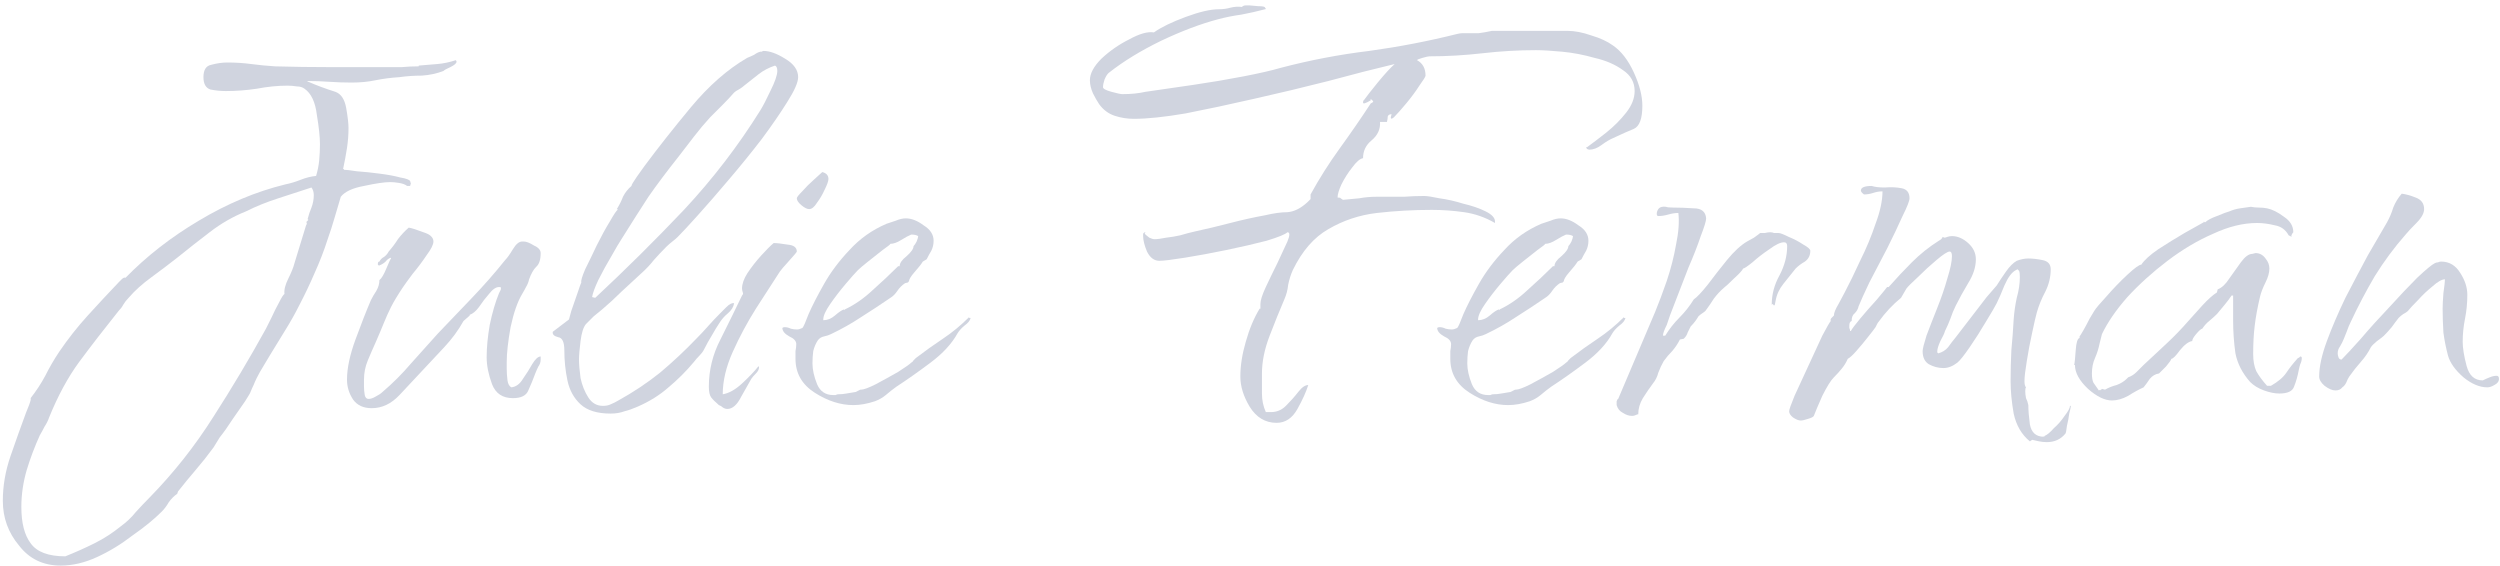 <svg width="243" height="55" viewBox="0 0 243 55" fill="none" xmlns="http://www.w3.org/2000/svg">
<path d="M226.999 37.95C226.699 37.95 226.349 37.8 225.949 37.5C225.599 37.2 225.424 36.9 225.424 36.6C225.424 35.65 225.674 34.5 226.174 33.15C226.674 31.8 227.274 30.4 227.974 28.95C228.724 27.5 229.449 26.125 230.149 24.825C230.899 23.525 231.524 22.45 232.024 21.6C232.274 21.15 232.474 20.675 232.624 20.175C232.824 19.675 233.099 19.225 233.449 18.825C233.849 18.875 234.299 19 234.799 19.2C235.349 19.4 235.624 19.775 235.624 20.325C235.624 20.725 235.374 21.175 234.874 21.675C234.424 22.125 234.074 22.5 233.824 22.8C232.724 24.05 231.724 25.4 230.824 26.85C229.974 28.3 229.199 29.775 228.499 31.275C228.349 31.575 228.224 31.875 228.124 32.175C228.024 32.425 227.924 32.675 227.824 32.925C227.724 33.175 227.599 33.425 227.449 33.675C227.299 33.875 227.224 34.1 227.224 34.35C227.224 34.45 227.249 34.575 227.299 34.725C227.349 34.875 227.449 34.95 227.599 34.95C227.999 34.55 228.624 33.875 229.474 32.925C230.324 31.925 231.249 30.9 232.249 29.85C233.249 28.75 234.149 27.8 234.949 27C235.799 26.2 236.374 25.725 236.674 25.575C236.774 25.525 236.874 25.5 236.974 25.5C237.074 25.45 237.174 25.425 237.274 25.425C238.074 25.425 238.699 25.8 239.149 26.55C239.599 27.25 239.824 27.95 239.824 28.65C239.824 29.45 239.749 30.225 239.599 30.975C239.449 31.725 239.374 32.475 239.374 33.225C239.374 33.825 239.499 34.6 239.749 35.55C239.999 36.5 240.524 36.975 241.324 36.975C241.524 36.875 241.749 36.775 241.999 36.675C242.249 36.575 242.474 36.525 242.674 36.525C242.824 36.525 242.899 36.625 242.899 36.825C242.899 37.075 242.749 37.275 242.449 37.425C242.199 37.575 241.974 37.65 241.774 37.65C241.024 37.65 240.249 37.325 239.449 36.675C238.649 35.975 238.149 35.275 237.949 34.575C237.749 33.825 237.599 33.075 237.499 32.325C237.449 31.525 237.424 30.75 237.424 30C237.424 29.65 237.449 29.15 237.499 28.5C237.599 27.8 237.649 27.35 237.649 27.15C237.349 27.15 236.949 27.375 236.449 27.825C235.949 28.225 235.474 28.675 235.024 29.175C234.574 29.625 234.249 29.975 234.049 30.225C233.949 30.325 233.799 30.425 233.599 30.525C233.449 30.625 233.299 30.75 233.149 30.9C232.949 31.15 232.724 31.45 232.474 31.8C232.224 32.1 231.974 32.375 231.724 32.625C231.624 32.725 231.399 32.9 231.049 33.15C230.749 33.4 230.549 33.6 230.449 33.75C230.199 34.25 229.874 34.725 229.474 35.175C229.074 35.625 228.699 36.1 228.349 36.6C228.249 36.75 228.149 36.95 228.049 37.2C227.949 37.4 227.824 37.55 227.674 37.65C227.524 37.85 227.299 37.95 226.999 37.95Z" fill="#D0D4DF"/>
<path d="M205.284 38.925C204.584 38.925 203.809 38.55 202.959 37.8C202.109 37 201.684 36.225 201.684 35.475H201.609C201.659 35.275 201.709 34.8 201.759 34.05C201.809 33.3 201.934 32.9 202.134 32.85V32.7C202.184 32.65 202.309 32.45 202.509 32.1C202.709 31.75 202.909 31.375 203.109 30.975C203.359 30.575 203.509 30.325 203.559 30.225C203.709 29.975 204.109 29.5 204.759 28.8C205.409 28.05 206.084 27.35 206.784 26.7C207.484 26.05 207.934 25.725 208.134 25.725C208.434 25.275 208.984 24.775 209.784 24.225C210.634 23.675 211.484 23.15 212.334 22.65C213.234 22.15 213.859 21.8 214.209 21.6V21.525L214.284 21.6H214.359C214.559 21.4 214.934 21.2 215.484 21C216.084 20.75 216.484 20.6 216.684 20.55C217.034 20.4 217.384 20.3 217.734 20.25C218.084 20.2 218.434 20.15 218.784 20.1C219.034 20.15 219.284 20.175 219.534 20.175C219.834 20.175 220.109 20.2 220.359 20.25C220.859 20.35 221.409 20.625 222.009 21.075C222.609 21.475 222.909 21.975 222.909 22.575C222.859 22.625 222.809 22.7 222.759 22.8C222.709 22.9 222.709 22.975 222.759 23.025L222.459 22.875C222.159 22.325 221.709 22 221.109 21.9C220.509 21.75 219.934 21.675 219.384 21.675C218.034 21.675 216.609 22.025 215.109 22.725C213.609 23.375 212.134 24.25 210.684 25.35C209.234 26.45 207.934 27.625 206.784 28.875C205.684 30.125 204.859 31.325 204.309 32.475L204.084 33.375C203.984 33.875 203.834 34.35 203.634 34.8C203.434 35.25 203.334 35.75 203.334 36.3C203.334 36.7 203.384 37 203.484 37.2C203.584 37.35 203.759 37.6 204.009 37.95L204.159 37.875V37.95L204.309 37.8L204.609 37.875C204.959 37.675 205.334 37.525 205.734 37.425C206.134 37.275 206.459 37.075 206.709 36.825L206.859 36.675C207.159 36.575 207.434 36.4 207.684 36.15C207.934 35.9 208.159 35.675 208.359 35.475C209.109 34.775 209.859 34.075 210.609 33.375C211.359 32.675 212.059 31.95 212.709 31.2C213.059 30.8 213.509 30.3 214.059 29.7C214.609 29.1 215.084 28.675 215.484 28.425L215.559 28.125C215.959 27.975 216.334 27.625 216.684 27.075C217.084 26.525 217.459 26 217.809 25.5C218.209 24.95 218.584 24.675 218.934 24.675L219.234 24.6C219.634 24.6 219.959 24.775 220.209 25.125C220.459 25.425 220.584 25.75 220.584 26.1C220.584 26.5 220.459 26.95 220.209 27.45C219.959 27.95 219.784 28.4 219.684 28.8C219.434 29.85 219.259 30.8 219.159 31.65C219.059 32.45 219.009 33.375 219.009 34.425C219.009 35.075 219.109 35.625 219.309 36.075C219.559 36.525 219.909 37 220.359 37.5H220.734C221.434 37.1 221.934 36.675 222.234 36.225C222.534 35.775 222.909 35.3 223.359 34.8C223.409 34.8 223.459 34.775 223.509 34.725C223.559 34.675 223.584 34.65 223.584 34.65C223.684 34.65 223.734 34.7 223.734 34.8C223.734 35 223.684 35.2 223.584 35.4C223.534 35.55 223.484 35.75 223.434 36C223.334 36.55 223.184 37.075 222.984 37.575C222.834 38.025 222.359 38.25 221.559 38.25C221.109 38.25 220.609 38.15 220.059 37.95C219.509 37.75 219.059 37.475 218.709 37.125C217.959 36.275 217.484 35.35 217.284 34.35C217.134 33.3 217.059 32.225 217.059 31.125V28.725H216.909C216.709 29.025 216.484 29.325 216.234 29.625C215.984 29.925 215.734 30.225 215.484 30.525C215.284 30.725 215.034 30.95 214.734 31.2C214.484 31.4 214.259 31.65 214.059 31.95C213.959 31.95 213.759 32.125 213.459 32.475C213.209 32.775 213.084 33 213.084 33.15C212.734 33.2 212.334 33.5 211.884 34.05C211.484 34.6 211.209 34.875 211.059 34.875C211.009 35.025 210.834 35.275 210.534 35.625C210.234 35.925 210.009 36.15 209.859 36.3C209.509 36.35 209.209 36.525 208.959 36.825C208.759 37.125 208.559 37.4 208.359 37.65C207.909 37.85 207.409 38.125 206.859 38.475C206.309 38.775 205.784 38.925 205.284 38.925Z" fill="#D0D4DF"/>
<path d="M198.954 42.975C198.704 42.975 198.454 42.95 198.204 42.9C198.004 42.85 197.779 42.8 197.529 42.75L197.304 42.9C196.504 42.25 195.979 41.35 195.729 40.2C195.529 39.05 195.429 38 195.429 37.05C195.429 36.05 195.454 35.05 195.504 34.05C195.604 33 195.679 32 195.729 31.05C195.779 30.35 195.879 29.65 196.029 28.95C196.229 28.25 196.329 27.575 196.329 26.925C196.329 26.625 196.304 26.425 196.254 26.325L196.104 26.175L195.954 26.25C195.554 26.45 195.179 26.95 194.829 27.75C194.529 28.5 194.279 29.075 194.079 29.475C193.929 29.775 193.579 30.375 193.029 31.275C192.529 32.125 192.004 32.95 191.454 33.75C190.904 34.55 190.504 35.05 190.254 35.25C189.804 35.6 189.354 35.775 188.904 35.775C188.404 35.775 187.929 35.65 187.479 35.4C187.079 35.15 186.879 34.725 186.879 34.125C186.879 33.925 187.004 33.425 187.254 32.625C187.554 31.825 187.904 30.925 188.304 29.925C188.704 28.925 189.029 27.975 189.279 27.075C189.579 26.125 189.729 25.4 189.729 24.9C189.729 24.6 189.654 24.45 189.504 24.45C189.304 24.45 188.879 24.725 188.229 25.275C187.629 25.775 187.029 26.325 186.429 26.925C185.829 27.475 185.454 27.85 185.304 28.05L184.779 28.95C183.979 29.6 183.254 30.375 182.604 31.275C182.554 31.325 182.504 31.4 182.454 31.5C182.404 31.6 182.354 31.7 182.304 31.8C182.204 31.95 181.954 32.275 181.554 32.775C181.204 33.225 180.829 33.675 180.429 34.125C180.079 34.525 179.804 34.775 179.604 34.875C179.454 35.225 179.254 35.55 179.004 35.85C178.804 36.1 178.554 36.375 178.254 36.675C177.954 36.975 177.579 37.575 177.129 38.475C176.729 39.375 176.454 40.025 176.304 40.425C176.254 40.525 176.054 40.625 175.704 40.725C175.404 40.825 175.179 40.875 175.029 40.875C174.829 40.875 174.579 40.775 174.279 40.575C174.029 40.375 173.904 40.175 173.904 39.975C173.904 39.825 174.079 39.325 174.429 38.475C174.829 37.625 175.279 36.65 175.779 35.55C176.279 34.45 176.729 33.475 177.129 32.625C177.579 31.775 177.854 31.3 177.954 31.2C177.904 31.1 177.929 31 178.029 30.9C178.129 30.8 178.204 30.725 178.254 30.675C178.254 30.425 178.404 30.05 178.704 29.55C179.004 29 179.204 28.625 179.304 28.425C179.754 27.575 180.254 26.55 180.804 25.35C181.404 24.15 181.904 22.95 182.304 21.75C182.754 20.55 182.979 19.5 182.979 18.6C182.679 18.6 182.379 18.65 182.079 18.75C181.779 18.85 181.479 18.9 181.179 18.9C180.979 18.75 180.879 18.625 180.879 18.525C180.879 18.225 181.229 18.075 181.929 18.075C182.229 18.175 182.654 18.225 183.204 18.225C183.804 18.175 184.354 18.2 184.854 18.3C185.354 18.4 185.604 18.725 185.604 19.275C185.604 19.525 185.379 20.1 184.929 21C184.529 21.9 184.029 22.95 183.429 24.15C182.829 25.3 182.254 26.4 181.704 27.45C181.204 28.5 180.854 29.275 180.654 29.775C180.604 30.025 180.479 30.25 180.279 30.45C180.079 30.6 179.979 30.85 179.979 31.2C179.829 31.25 179.754 31.4 179.754 31.65C179.754 31.7 179.754 31.775 179.754 31.875C179.804 31.975 179.829 32.075 179.829 32.175H179.904C180.004 31.975 180.304 31.575 180.804 30.975C181.304 30.375 181.829 29.775 182.379 29.175C182.929 28.525 183.279 28.1 183.429 27.9H183.579C184.329 27.05 185.079 26.25 185.829 25.5C186.629 24.7 187.504 24 188.454 23.4C188.654 23.3 188.779 23.175 188.829 23.025L188.979 23.1C189.079 23.1 189.179 23.075 189.279 23.025C189.429 22.975 189.579 22.95 189.729 22.95C190.279 22.95 190.804 23.175 191.304 23.625C191.804 24.075 192.054 24.6 192.054 25.2C192.054 25.95 191.804 26.725 191.304 27.525C190.854 28.275 190.454 29 190.104 29.7C189.904 30.1 189.729 30.525 189.579 30.975C189.429 31.375 189.254 31.775 189.054 32.175C189.004 32.375 188.854 32.7 188.604 33.15C188.404 33.6 188.304 33.925 188.304 34.125C188.304 34.175 188.304 34.225 188.304 34.275C188.354 34.275 188.379 34.3 188.379 34.35C188.779 34.25 189.104 34.05 189.354 33.75C189.604 33.4 189.854 33.075 190.104 32.775C190.604 32.125 191.104 31.475 191.604 30.825C192.104 30.175 192.604 29.525 193.104 28.875L194.079 27.75C194.329 27.35 194.629 26.9 194.979 26.4C195.329 25.9 195.679 25.55 196.029 25.35C196.429 25.2 196.804 25.125 197.154 25.125C197.554 25.125 198.004 25.175 198.504 25.275C199.054 25.375 199.329 25.675 199.329 26.175C199.329 26.925 199.154 27.65 198.804 28.35C198.454 29 198.179 29.675 197.979 30.375C197.879 30.725 197.729 31.375 197.529 32.325C197.329 33.225 197.154 34.15 197.004 35.1C196.854 36 196.779 36.65 196.779 37.05C196.779 37.35 196.829 37.55 196.929 37.65C196.879 37.7 196.854 37.825 196.854 38.025C196.854 38.225 196.879 38.45 196.929 38.7C197.029 38.9 197.104 39.125 197.154 39.375C197.154 39.875 197.204 40.5 197.304 41.25C197.454 42.05 197.904 42.45 198.654 42.45V42.375L198.729 42.45V42.375C198.979 42.275 199.279 42.025 199.629 41.625C200.029 41.275 200.379 40.875 200.679 40.425C201.029 39.975 201.204 39.65 201.204 39.45H201.279V39.525C201.279 39.575 201.229 39.8 201.129 40.2C201.079 40.6 201.004 41 200.904 41.4C200.854 41.85 200.804 42.1 200.754 42.15C200.304 42.7 199.704 42.975 198.954 42.975Z" fill="#D0D4DF"/>
<path d="M158.637 40.425C158.337 40.425 158.037 40.325 157.737 40.125C157.437 39.975 157.237 39.725 157.137 39.375C157.137 39.325 157.137 39.2 157.137 39C157.187 38.85 157.237 38.775 157.287 38.775L160.887 30.3C161.237 29.45 161.612 28.45 162.012 27.3C162.412 26.1 162.712 24.925 162.912 23.775C163.162 22.575 163.237 21.55 163.137 20.7C162.837 20.7 162.512 20.75 162.162 20.85C161.812 20.95 161.487 21 161.187 21C161.087 21 161.037 20.925 161.037 20.775C161.037 20.625 161.087 20.475 161.187 20.325C161.337 20.125 161.587 20.05 161.937 20.1C162.037 20.15 162.262 20.175 162.612 20.175C163.212 20.175 163.887 20.2 164.637 20.25C165.387 20.25 165.787 20.575 165.837 21.225C165.837 21.475 165.662 22.05 165.312 22.95C165.012 23.85 164.612 24.875 164.112 26.025C163.662 27.175 163.237 28.275 162.837 29.325C162.437 30.325 162.162 31.075 162.012 31.575C161.762 32.075 161.637 32.425 161.637 32.625H161.862C162.262 31.975 162.712 31.4 163.212 30.9C163.762 30.35 164.237 29.75 164.637 29.1C164.937 28.9 165.387 28.425 165.987 27.675C166.587 26.875 167.212 26.075 167.862 25.275C168.562 24.425 169.212 23.825 169.812 23.475C169.912 23.425 170.137 23.3 170.487 23.1C170.837 22.85 171.037 22.7 171.087 22.65C171.237 22.65 171.387 22.65 171.537 22.65C171.737 22.6 171.912 22.575 172.062 22.575C172.212 22.575 172.337 22.6 172.437 22.65C172.587 22.65 172.737 22.65 172.887 22.65C173.037 22.65 173.362 22.775 173.862 23.025C174.362 23.225 174.837 23.475 175.287 23.775C175.737 24.025 175.962 24.225 175.962 24.375C175.962 24.825 175.787 25.175 175.437 25.425C175.087 25.625 174.787 25.85 174.537 26.1C174.187 26.55 173.787 27.05 173.337 27.6C172.937 28.1 172.687 28.65 172.587 29.25L172.512 29.625L172.437 29.7C172.437 29.7 172.412 29.675 172.362 29.625C172.362 29.575 172.337 29.55 172.287 29.55L172.212 29.625C172.212 28.625 172.462 27.675 172.962 26.775C173.462 25.825 173.712 24.875 173.712 23.925C173.712 23.675 173.612 23.55 173.412 23.55C173.062 23.55 172.587 23.775 171.987 24.225C171.387 24.625 170.837 25.05 170.337 25.5C169.837 25.9 169.537 26.1 169.437 26.1C169.337 26.3 169.037 26.625 168.537 27.075C168.087 27.525 167.762 27.825 167.562 27.975C167.212 28.275 166.887 28.625 166.587 29.025C166.337 29.425 166.062 29.825 165.762 30.225C165.712 30.275 165.612 30.35 165.462 30.45C165.312 30.55 165.187 30.65 165.087 30.75C164.887 31.1 164.637 31.425 164.337 31.725C164.237 31.925 164.137 32.125 164.037 32.325C163.987 32.525 163.862 32.725 163.662 32.925L163.287 33C163.087 33.4 162.837 33.775 162.537 34.125C162.237 34.425 161.962 34.75 161.712 35.1C161.512 35.45 161.337 35.825 161.187 36.225C161.087 36.625 160.912 36.975 160.662 37.275C160.362 37.675 160.037 38.15 159.687 38.7C159.387 39.2 159.237 39.725 159.237 40.275H159.162C158.962 40.375 158.787 40.425 158.637 40.425Z" fill="#D0D4DF"/>
<path d="M146.595 39.375C145.345 39.375 144.095 38.975 142.845 38.175C141.595 37.375 140.97 36.275 140.97 34.875C140.97 34.625 140.97 34.375 140.97 34.125C141.02 33.875 141.045 33.65 141.045 33.45C141.045 33.15 140.82 32.9 140.37 32.7C139.92 32.45 139.695 32.175 139.695 31.875C139.745 31.825 139.82 31.8 139.92 31.8C140.12 31.8 140.32 31.85 140.52 31.95C140.72 32 140.92 32.025 141.12 32.025C141.27 32.025 141.445 31.975 141.645 31.875C141.745 31.775 141.945 31.325 142.245 30.525C142.595 29.725 143.095 28.75 143.745 27.6C144.395 26.45 145.22 25.35 146.22 24.3C147.22 23.2 148.42 22.35 149.82 21.75C150.12 21.65 150.42 21.55 150.72 21.45C151.07 21.3 151.395 21.225 151.695 21.225C152.245 21.225 152.82 21.45 153.42 21.9C154.07 22.3 154.395 22.8 154.395 23.4C154.395 23.75 154.32 24.075 154.17 24.375C154.02 24.625 153.87 24.9 153.72 25.2L153.345 25.425C153.195 25.675 152.92 26.025 152.52 26.475C152.17 26.875 151.995 27.175 151.995 27.375C151.995 27.375 151.97 27.375 151.92 27.375C151.92 27.375 151.92 27.4 151.92 27.45L151.62 27.525C151.32 27.725 151.07 27.975 150.87 28.275C150.67 28.575 150.445 28.8 150.195 28.95C149.245 29.6 148.295 30.225 147.345 30.825C146.445 31.425 145.47 31.975 144.42 32.475C144.22 32.575 143.995 32.65 143.745 32.7C143.495 32.75 143.295 32.875 143.145 33.075C142.945 33.375 142.795 33.725 142.695 34.125C142.645 34.525 142.62 34.925 142.62 35.325C142.62 35.925 142.77 36.6 143.07 37.35C143.37 38.05 143.895 38.4 144.645 38.4C144.745 38.4 144.82 38.4 144.87 38.4C144.97 38.35 145.045 38.325 145.095 38.325C145.395 38.325 145.67 38.3 145.92 38.25C146.22 38.2 146.52 38.15 146.82 38.1L147.27 37.875H147.345C147.595 37.875 148.07 37.7 148.77 37.35C149.52 36.95 150.245 36.55 150.945 36.15C151.645 35.7 152.07 35.4 152.22 35.25C152.32 35.2 152.395 35.125 152.445 35.025C152.545 34.925 152.62 34.85 152.67 34.8C153.52 34.15 154.395 33.525 155.295 32.925C156.195 32.325 157.045 31.625 157.845 30.825V30.9H157.995C157.945 31.15 157.745 31.4 157.395 31.65C157.095 31.9 156.87 32.15 156.72 32.4C156.17 33.4 155.295 34.35 154.095 35.25C152.895 36.15 151.795 36.925 150.795 37.575C150.445 37.825 150.095 38.1 149.745 38.4C149.445 38.65 149.095 38.85 148.695 39C147.945 39.25 147.245 39.375 146.595 39.375ZM143.67 31.125C144.07 31.125 144.445 30.975 144.795 30.675C145.195 30.325 145.495 30.125 145.695 30.075L145.77 30.15V30.075C146.72 29.625 147.62 29 148.47 28.2C149.37 27.4 150.195 26.625 150.945 25.875H151.095C151.095 25.575 151.32 25.25 151.77 24.9C152.22 24.5 152.445 24.175 152.445 23.925C152.545 23.825 152.645 23.675 152.745 23.475C152.845 23.225 152.895 23.05 152.895 22.95C152.745 22.85 152.52 22.8 152.22 22.8C151.97 22.9 151.645 23.075 151.245 23.325C150.845 23.575 150.495 23.7 150.195 23.7C150.195 23.75 149.945 23.95 149.445 24.3C148.995 24.65 148.52 25.025 148.02 25.425C147.52 25.825 147.195 26.1 147.045 26.25C146.795 26.5 146.395 26.95 145.845 27.6C145.295 28.25 144.795 28.9 144.345 29.55C143.895 30.2 143.67 30.7 143.67 31.05V31.125Z" fill="#D0D4DF"/>
<path d="M124.087 41.1C122.987 41.1 122.113 40.575 121.463 39.525C120.863 38.525 120.562 37.55 120.562 36.6C120.562 35.55 120.738 34.425 121.088 33.225C121.438 31.975 121.888 30.9 122.438 30H122.512V29.55C122.512 29.2 122.687 28.65 123.037 27.9C123.387 27.15 123.762 26.375 124.162 25.575C124.562 24.725 124.887 24.025 125.137 23.475C125.387 22.875 125.387 22.575 125.137 22.575C124.937 22.775 124.262 23.05 123.112 23.4C121.962 23.7 120.662 24 119.212 24.3C117.762 24.6 116.412 24.85 115.162 25.05C113.912 25.25 113.088 25.35 112.688 25.35C112.188 25.35 111.787 25.05 111.487 24.45C111.237 23.85 111.112 23.35 111.112 22.95C111.112 22.9 111.112 22.825 111.112 22.725C111.162 22.625 111.237 22.575 111.337 22.575L111.262 22.725C111.362 22.825 111.512 22.95 111.712 23.1C111.912 23.2 112.087 23.25 112.237 23.25C112.487 23.25 112.862 23.2 113.362 23.1C113.812 23.05 114.262 22.975 114.712 22.875C115.212 22.725 115.687 22.6 116.137 22.5C117.287 22.25 118.437 21.975 119.587 21.675C120.737 21.375 121.862 21.125 122.962 20.925C123.812 20.725 124.537 20.625 125.137 20.625C125.787 20.575 126.438 20.25 127.088 19.65C127.288 19.45 127.387 19.35 127.387 19.35C127.387 19.3 127.387 19.15 127.387 18.9C128.237 17.35 129.188 15.85 130.238 14.4C131.288 12.95 132.288 11.5 133.238 10.05C133.488 9.95 133.537 9.85 133.387 9.75C133.237 9.6 133.188 9.6 133.238 9.75C132.738 10.05 132.488 10.125 132.488 9.975C132.488 9.825 132.512 9.75 132.562 9.75C132.812 9.4 133.262 8.825 133.912 8.025C134.612 7.175 135.163 6.575 135.562 6.225C133.663 6.675 131.512 7.225 129.112 7.875C126.762 8.475 124.362 9.05 121.912 9.6C119.512 10.15 117.287 10.625 115.237 11.025C113.187 11.375 111.512 11.55 110.212 11.55C109.562 11.55 108.937 11.45 108.337 11.25C107.737 11.05 107.237 10.675 106.837 10.125C106.637 9.825 106.437 9.475 106.237 9.075C106.037 8.625 105.938 8.2 105.938 7.8C105.938 7.15 106.312 6.45 107.062 5.7C107.862 4.95 108.762 4.325 109.762 3.825C110.762 3.275 111.562 3.05 112.162 3.15C112.862 2.65 113.887 2.15 115.237 1.65C116.587 1.15 117.662 0.9 118.462 0.9C118.862 0.9 119.237 0.85 119.587 0.75C119.987 0.65 120.362 0.625 120.712 0.675C120.812 0.575 120.938 0.525 121.088 0.525C121.238 0.525 121.363 0.525 121.463 0.525C121.563 0.525 121.837 0.55 122.287 0.6C122.737 0.6 122.962 0.65 122.962 0.75C123.062 0.85 123.062 0.9 122.962 0.9C122.212 1.1 121.437 1.275 120.637 1.425C119.887 1.525 119.137 1.675 118.387 1.875C116.687 2.325 114.837 3.025 112.837 3.975C110.887 4.925 109.213 5.95 107.812 7.05C107.662 7.15 107.512 7.375 107.362 7.725C107.262 8.025 107.212 8.275 107.212 8.475C107.212 8.625 107.487 8.775 108.037 8.925C108.587 9.075 108.937 9.15 109.087 9.15C109.937 9.15 110.687 9.075 111.337 8.925C112.737 8.725 114.287 8.5 115.987 8.25C117.687 8 119.312 7.725 120.862 7.425C122.412 7.125 123.613 6.85 124.463 6.6C127.313 5.85 130.187 5.3 133.087 4.95C135.987 4.55 138.837 4 141.637 3.3C141.837 3.25 142.012 3.225 142.162 3.225C142.312 3.225 142.487 3.225 142.688 3.225C143.038 3.225 143.388 3.225 143.738 3.225C144.138 3.175 144.562 3.1 145.012 3H152.363C153.063 3 153.837 3.15 154.688 3.45C155.537 3.7 156.238 4.025 156.788 4.425C157.588 4.975 158.262 5.85 158.812 7.05C159.362 8.25 159.637 9.325 159.637 10.275C159.637 11.525 159.362 12.275 158.812 12.525C158.313 12.725 157.638 13.025 156.788 13.425C156.438 13.575 156.063 13.8 155.663 14.1C155.263 14.4 154.862 14.55 154.462 14.55L154.238 14.475V14.4H154.162V14.325H154.238C154.788 13.925 155.413 13.45 156.113 12.9C156.863 12.3 157.512 11.65 158.062 10.95C158.612 10.25 158.887 9.55 158.887 8.85C158.887 8 158.512 7.325 157.762 6.825C157.012 6.275 156.088 5.875 154.988 5.625C153.938 5.325 152.887 5.125 151.837 5.025C150.787 4.925 149.937 4.875 149.287 4.875C147.587 4.875 145.863 4.975 144.113 5.175C142.363 5.375 140.637 5.475 138.938 5.475C138.837 5.475 138.612 5.525 138.262 5.625C137.912 5.725 137.738 5.8 137.738 5.85C138.288 6.15 138.562 6.65 138.562 7.35C138.562 7.45 138.362 7.775 137.962 8.325C137.612 8.875 137.187 9.45 136.688 10.05C136.187 10.65 135.788 11.1 135.488 11.4C135.188 11.65 135.112 11.55 135.262 11.1C135.062 11.1 134.937 11.175 134.887 11.325C134.887 11.475 134.862 11.65 134.812 11.85H134.137C134.187 12.55 133.912 13.15 133.312 13.65C132.762 14.1 132.488 14.675 132.488 15.375C132.188 15.425 131.838 15.725 131.438 16.275C131.038 16.775 130.687 17.325 130.387 17.925C130.137 18.475 130.012 18.9 130.012 19.2C130.212 19.2 130.312 19.225 130.312 19.275C130.312 19.275 130.387 19.325 130.537 19.425C131.087 19.375 131.613 19.325 132.113 19.275C132.663 19.175 133.212 19.125 133.762 19.125H134.587C135.237 19.125 135.862 19.125 136.462 19.125C137.112 19.075 137.762 19.05 138.412 19.05C138.712 19.05 139.212 19.125 139.912 19.275C140.662 19.375 141.438 19.55 142.238 19.8C143.088 20 143.812 20.25 144.412 20.55C145.012 20.85 145.312 21.175 145.312 21.525V21.675C144.363 21.125 143.363 20.775 142.312 20.625C141.263 20.475 140.213 20.4 139.163 20.4C137.363 20.4 135.587 20.5 133.837 20.7C132.137 20.9 130.562 21.425 129.112 22.275C127.712 23.075 126.562 24.4 125.662 26.25C125.462 26.7 125.312 27.175 125.212 27.675C125.162 28.175 125.038 28.65 124.838 29.1C124.388 30.15 123.912 31.325 123.412 32.625C122.912 33.925 122.662 35.15 122.662 36.3C122.662 36.9 122.662 37.55 122.662 38.25C122.662 38.9 122.787 39.5 123.037 40.05H123.338C123.988 40.1 124.537 39.9 124.987 39.45C125.437 39 125.838 38.55 126.188 38.1C126.537 37.65 126.862 37.425 127.162 37.425C126.962 38.075 126.612 38.85 126.112 39.75C125.612 40.65 124.937 41.1 124.087 41.1Z" fill="#D0D4DF"/>
<path d="M82.947 39.375C81.697 39.375 80.447 38.975 79.197 38.175C77.947 37.375 77.322 36.275 77.322 34.875C77.322 34.625 77.322 34.375 77.322 34.125C77.372 33.875 77.397 33.65 77.397 33.45C77.397 33.15 77.172 32.9 76.722 32.7C76.272 32.45 76.047 32.175 76.047 31.875C76.097 31.825 76.172 31.8 76.272 31.8C76.472 31.8 76.672 31.85 76.872 31.95C77.072 32 77.272 32.025 77.472 32.025C77.622 32.025 77.797 31.975 77.997 31.875C78.097 31.775 78.297 31.325 78.597 30.525C78.947 29.725 79.447 28.75 80.097 27.6C80.747 26.45 81.572 25.35 82.572 24.3C83.572 23.2 84.772 22.35 86.172 21.75C86.472 21.65 86.772 21.55 87.072 21.45C87.422 21.3 87.747 21.225 88.047 21.225C88.597 21.225 89.172 21.45 89.772 21.9C90.422 22.3 90.747 22.8 90.747 23.4C90.747 23.75 90.672 24.075 90.522 24.375C90.372 24.625 90.222 24.9 90.072 25.2L89.697 25.425C89.547 25.675 89.272 26.025 88.872 26.475C88.522 26.875 88.347 27.175 88.347 27.375C88.347 27.375 88.322 27.375 88.272 27.375C88.272 27.375 88.272 27.4 88.272 27.45L87.972 27.525C87.672 27.725 87.422 27.975 87.222 28.275C87.022 28.575 86.797 28.8 86.547 28.95C85.597 29.6 84.647 30.225 83.697 30.825C82.797 31.425 81.822 31.975 80.772 32.475C80.572 32.575 80.347 32.65 80.097 32.7C79.847 32.75 79.647 32.875 79.497 33.075C79.297 33.375 79.147 33.725 79.047 34.125C78.997 34.525 78.972 34.925 78.972 35.325C78.972 35.925 79.122 36.6 79.422 37.35C79.722 38.05 80.247 38.4 80.997 38.4C81.097 38.4 81.172 38.4 81.222 38.4C81.322 38.35 81.397 38.325 81.447 38.325C81.747 38.325 82.022 38.3 82.272 38.25C82.572 38.2 82.872 38.15 83.172 38.1L83.622 37.875H83.697C83.947 37.875 84.422 37.7 85.122 37.35C85.872 36.95 86.597 36.55 87.297 36.15C87.997 35.7 88.422 35.4 88.572 35.25C88.672 35.2 88.747 35.125 88.797 35.025C88.897 34.925 88.972 34.85 89.022 34.8C89.872 34.15 90.747 33.525 91.647 32.925C92.547 32.325 93.397 31.625 94.197 30.825V30.9H94.347C94.297 31.15 94.097 31.4 93.747 31.65C93.447 31.9 93.222 32.15 93.072 32.4C92.522 33.4 91.647 34.35 90.447 35.25C89.247 36.15 88.147 36.925 87.147 37.575C86.797 37.825 86.447 38.1 86.097 38.4C85.797 38.65 85.447 38.85 85.047 39C84.297 39.25 83.597 39.375 82.947 39.375ZM80.022 31.125C80.422 31.125 80.797 30.975 81.147 30.675C81.547 30.325 81.847 30.125 82.047 30.075L82.122 30.15V30.075C83.072 29.625 83.972 29 84.822 28.2C85.722 27.4 86.547 26.625 87.297 25.875H87.447C87.447 25.575 87.672 25.25 88.122 24.9C88.572 24.5 88.797 24.175 88.797 23.925C88.897 23.825 88.997 23.675 89.097 23.475C89.197 23.225 89.247 23.05 89.247 22.95C89.097 22.85 88.872 22.8 88.572 22.8C88.322 22.9 87.997 23.075 87.597 23.325C87.197 23.575 86.847 23.7 86.547 23.7C86.547 23.75 86.297 23.95 85.797 24.3C85.347 24.65 84.872 25.025 84.372 25.425C83.872 25.825 83.547 26.1 83.397 26.25C83.147 26.5 82.747 26.95 82.197 27.6C81.647 28.25 81.147 28.9 80.697 29.55C80.247 30.2 80.022 30.7 80.022 31.05V31.125Z" fill="#D0D4DF"/>
<path d="M78.65 20.325C78.45 20.325 78.2 20.2 77.9 19.95C77.6 19.7 77.45 19.475 77.45 19.275C77.45 19.175 77.625 18.95 77.975 18.6C78.325 18.2 78.7 17.825 79.1 17.475C79.55 17.075 79.825 16.825 79.925 16.725C80.325 16.825 80.525 17.05 80.525 17.4C80.525 17.6 80.4 17.95 80.15 18.45C79.95 18.9 79.7 19.325 79.4 19.725C79.15 20.125 78.9 20.325 78.65 20.325ZM70.7 39.75C70.55 39.75 70.4 39.7 70.25 39.6C70.15 39.5 70.025 39.425 69.875 39.375C69.525 39.075 69.275 38.825 69.125 38.625C68.975 38.425 68.9 38.075 68.9 37.575C68.9 35.975 69.275 34.45 70.025 33C70.775 31.5 71.475 30.075 72.125 28.725C72.225 28.625 72.25 28.525 72.2 28.425C72.15 28.275 72.125 28.15 72.125 28.05C72.125 27.6 72.3 27.1 72.65 26.55C73.05 25.95 73.5 25.375 74 24.825C74.5 24.275 74.9 23.875 75.2 23.625C75.5 23.625 75.95 23.675 76.55 23.775C77.15 23.825 77.45 24.05 77.45 24.45C77.45 24.5 77.2 24.8 76.7 25.35C76.2 25.9 75.9 26.25 75.8 26.4C75.15 27.4 74.375 28.6 73.475 30C72.625 31.35 71.875 32.75 71.225 34.2C70.575 35.65 70.25 37.025 70.25 38.325C70.85 38.225 71.475 37.875 72.125 37.275C72.825 36.625 73.35 36.075 73.7 35.625H73.775V35.7C73.775 35.9 73.675 36.1 73.475 36.3C73.275 36.5 73.125 36.675 73.025 36.825C72.825 37.175 72.5 37.75 72.05 38.55C71.65 39.35 71.2 39.75 70.7 39.75Z" fill="#D0D4DF"/>
<path d="M59.354 40.2C58.054 40.2 57.079 39.9 56.429 39.3C55.779 38.7 55.354 37.925 55.154 36.975C54.954 36.025 54.854 35.05 54.854 34.05C54.854 33.25 54.654 32.825 54.254 32.775C53.854 32.675 53.679 32.5 53.729 32.25L55.304 31.05C55.304 31.05 55.379 30.775 55.529 30.225C55.729 29.675 55.929 29.1 56.129 28.5C56.329 27.9 56.454 27.55 56.504 27.45C56.454 27.3 56.579 26.875 56.879 26.175C57.229 25.475 57.604 24.7 58.004 23.85C58.454 22.95 58.879 22.175 59.279 21.525C59.679 20.825 59.929 20.45 60.029 20.4V20.325H59.954C60.204 19.925 60.404 19.525 60.554 19.125C60.754 18.725 61.029 18.375 61.379 18.075C61.379 17.975 61.554 17.675 61.904 17.175C62.304 16.625 62.554 16.275 62.654 16.125C63.954 14.375 65.454 12.475 67.154 10.425C68.904 8.325 70.729 6.725 72.629 5.625C72.879 5.525 73.104 5.425 73.304 5.325C73.504 5.175 73.704 5.075 73.904 5.025C74.004 5.025 74.054 5.025 74.054 5.025C74.104 4.975 74.154 4.95 74.204 4.95C74.804 4.95 75.504 5.2 76.304 5.7C77.154 6.2 77.579 6.8 77.579 7.5C77.579 8 77.229 8.8 76.529 9.9C75.879 10.95 75.054 12.15 74.054 13.5C73.054 14.8 71.979 16.125 70.829 17.475C69.729 18.775 68.729 19.925 67.829 20.925C66.929 21.925 66.279 22.625 65.879 23.025C65.729 23.175 65.554 23.325 65.354 23.475C65.154 23.625 64.954 23.8 64.754 24C64.354 24.4 63.954 24.825 63.554 25.275C63.204 25.725 62.804 26.15 62.354 26.55C61.704 27.15 61.054 27.75 60.404 28.35C59.804 28.95 59.179 29.525 58.529 30.075C58.279 30.275 58.004 30.5 57.704 30.75C57.454 31 57.204 31.25 56.954 31.5C56.704 31.8 56.529 32.35 56.429 33.15C56.329 33.95 56.279 34.55 56.279 34.95C56.279 35.4 56.329 36 56.429 36.75C56.579 37.45 56.829 38.075 57.179 38.625C57.529 39.175 58.004 39.45 58.604 39.45C58.904 39.45 59.154 39.4 59.354 39.3C59.604 39.2 59.854 39.075 60.104 38.925C61.554 38.125 62.904 37.225 64.154 36.225C65.404 35.175 66.579 34.075 67.679 32.925C68.079 32.525 68.454 32.125 68.804 31.725C69.204 31.275 69.604 30.85 70.004 30.45C70.104 30.35 70.304 30.15 70.604 29.85C70.904 29.55 71.154 29.425 71.354 29.475C71.304 29.825 71.104 30.15 70.754 30.45C70.454 30.7 70.204 30.975 70.004 31.275C69.704 31.725 69.429 32.175 69.179 32.625C68.929 33.025 68.679 33.475 68.429 33.975C68.329 34.175 68.179 34.375 67.979 34.575C67.779 34.775 67.604 34.975 67.454 35.175C66.704 36.075 65.879 36.9 64.979 37.65C64.129 38.4 63.129 39.025 61.979 39.525C61.529 39.725 61.104 39.875 60.704 39.975C60.304 40.125 59.854 40.2 59.354 40.2ZM57.854 28.95C60.804 26.2 63.679 23.35 66.479 20.4C69.279 17.4 71.754 14.175 73.904 10.725C74.154 10.325 74.479 9.7 74.879 8.85C75.329 7.95 75.554 7.3 75.554 6.9C75.554 6.6 75.479 6.425 75.329 6.375C74.729 6.575 74.204 6.85 73.754 7.2C73.304 7.55 72.829 7.925 72.329 8.325C72.229 8.425 72.054 8.55 71.804 8.7C71.604 8.8 71.454 8.9 71.354 9C71.004 9.4 70.629 9.8 70.229 10.2C69.829 10.6 69.429 11 69.029 11.4C68.479 12 67.954 12.625 67.454 13.275C66.954 13.925 66.454 14.575 65.954 15.225C64.804 16.675 63.829 17.975 63.029 19.125C62.279 20.275 61.404 21.65 60.404 23.25C60.204 23.55 59.879 24.1 59.429 24.9C58.979 25.65 58.554 26.425 58.154 27.225C57.804 27.975 57.604 28.525 57.554 28.875L57.854 28.95Z" fill="#D0D4DF"/>
<path d="M36.129 39.675C35.328 39.675 34.728 39.4 34.328 38.85C33.928 38.25 33.728 37.6 33.728 36.9C33.728 35.8 34.004 34.5 34.553 33C35.103 31.5 35.603 30.225 36.053 29.175C36.203 28.875 36.379 28.575 36.578 28.275C36.779 27.925 36.879 27.575 36.879 27.225C37.078 27.075 37.303 26.7 37.553 26.1C37.803 25.5 37.953 25.175 38.004 25.125V25.05C37.803 25.1 37.629 25.225 37.478 25.425C37.328 25.575 37.129 25.7 36.879 25.8H36.803C36.754 25.75 36.728 25.725 36.728 25.725C36.728 25.675 36.728 25.65 36.728 25.65C36.728 25.5 36.779 25.425 36.879 25.425C36.978 25.225 37.129 25.075 37.328 24.975C37.529 24.825 37.678 24.65 37.779 24.45C38.129 24.05 38.428 23.65 38.678 23.25C38.978 22.85 39.328 22.475 39.728 22.125C40.029 22.175 40.504 22.325 41.154 22.575C41.803 22.775 42.129 23.075 42.129 23.475C42.129 23.775 41.904 24.225 41.453 24.825C41.053 25.425 40.603 26.025 40.103 26.625C39.654 27.225 39.328 27.675 39.129 27.975C38.629 28.725 38.254 29.35 38.004 29.85C37.754 30.35 37.529 30.85 37.328 31.35C37.129 31.85 36.853 32.5 36.504 33.3C36.254 33.85 36.004 34.425 35.754 35.025C35.504 35.625 35.379 36.25 35.379 36.9V37.575C35.379 37.825 35.404 38.1 35.453 38.4C35.504 38.65 35.629 38.775 35.828 38.775C36.029 38.775 36.254 38.7 36.504 38.55C36.803 38.4 37.029 38.25 37.178 38.1C38.178 37.25 39.103 36.325 39.953 35.325C40.853 34.325 41.728 33.35 42.578 32.4C43.678 31.25 44.779 30.1 45.879 28.95C47.029 27.75 48.103 26.525 49.103 25.275C49.303 25.075 49.553 24.725 49.853 24.225C50.154 23.725 50.453 23.475 50.754 23.475H50.904C51.154 23.475 51.478 23.6 51.879 23.85C52.328 24.05 52.553 24.3 52.553 24.6C52.553 25.25 52.404 25.7 52.103 25.95C51.853 26.2 51.629 26.6 51.428 27.15C51.379 27.4 51.279 27.65 51.129 27.9C51.029 28.1 50.904 28.325 50.754 28.575C50.303 29.325 49.928 30.4 49.629 31.8C49.379 33.2 49.254 34.325 49.254 35.175V35.85C49.254 36.2 49.279 36.575 49.328 36.975C49.379 37.325 49.504 37.55 49.703 37.65C50.154 37.6 50.529 37.325 50.828 36.825C51.178 36.325 51.478 35.85 51.728 35.4C52.029 34.9 52.303 34.65 52.553 34.65V34.95C52.553 35.2 52.478 35.425 52.328 35.625C52.228 35.825 52.129 36.05 52.029 36.3C51.828 36.85 51.603 37.4 51.353 37.95C51.154 38.45 50.654 38.7 49.853 38.7C48.853 38.7 48.178 38.25 47.828 37.35C47.478 36.4 47.303 35.525 47.303 34.725C47.303 33.775 47.404 32.725 47.603 31.575C47.853 30.375 48.154 29.35 48.504 28.5C48.553 28.4 48.603 28.3 48.654 28.2C48.703 28.1 48.703 28 48.654 27.9H48.504C48.203 27.9 47.879 28.125 47.529 28.575C47.178 28.975 46.853 29.4 46.553 29.85C46.254 30.25 45.953 30.5 45.654 30.6V30.675L45.053 31.2C44.553 32.1 43.928 32.95 43.178 33.75C42.428 34.55 41.703 35.325 41.004 36.075C40.404 36.725 39.678 37.5 38.828 38.4C38.029 39.25 37.129 39.675 36.129 39.675Z" fill="#D0D4DF"/>
<path d="M5.9 54.975C4.2 54.975 2.85 54.325 1.85 53.025C0.8 51.775 0.275 50.325 0.275 48.675C0.275 47.225 0.525 45.775 1.025 44.325C1.525 42.875 2.025 41.475 2.525 40.125C2.575 40.025 2.675 39.775 2.825 39.375C2.975 38.975 3.025 38.75 2.975 38.7C3.525 38 4 37.275 4.4 36.525C4.8 35.725 5.25 34.95 5.75 34.2C6.6 32.95 7.525 31.775 8.525 30.675C9.525 29.575 10.525 28.5 11.525 27.45C11.625 27.35 11.725 27.25 11.825 27.15C11.975 27 12.1 26.95 12.2 27C14.25 24.9 16.625 23.05 19.325 21.45C22.075 19.8 24.875 18.625 27.725 17.925C28.225 17.825 28.725 17.675 29.225 17.475C29.725 17.275 30.225 17.15 30.725 17.1C30.875 16.6 30.975 16.1 31.025 15.6C31.075 15.05 31.1 14.525 31.1 14.025C31.1 13.325 31 12.375 30.8 11.175C30.65 9.925 30.25 9.075 29.6 8.625C29.4 8.475 29.15 8.4 28.85 8.4C28.55 8.35 28.25 8.325 27.95 8.325C27 8.325 26 8.425 24.95 8.625C23.95 8.775 22.95 8.85 21.95 8.85C21.45 8.85 20.95 8.8 20.45 8.7C20 8.55 19.775 8.15 19.775 7.5C19.775 6.8 20.025 6.4 20.525 6.3C21.075 6.15 21.6 6.075 22.1 6.075C22.9 6.075 23.675 6.125 24.425 6.225C25.175 6.325 25.95 6.4 26.75 6.45C28.5 6.5 30.275 6.525 32.075 6.525C33.875 6.525 35.65 6.525 37.4 6.525C37.95 6.525 38.5 6.525 39.05 6.525C39.6 6.475 40.125 6.45 40.625 6.45C40.675 6.45 40.7 6.45 40.7 6.45C40.7 6.4 40.7 6.375 40.7 6.375C41.3 6.325 41.9 6.275 42.5 6.225C43.1 6.175 43.7 6.05 44.3 5.85C44.35 5.9 44.375 5.95 44.375 6C44.375 6.15 44.175 6.325 43.775 6.525C43.425 6.675 43.2 6.8 43.1 6.9C42.45 7.15 41.75 7.3 41 7.35C40.25 7.35 39.525 7.4 38.825 7.5C38.025 7.55 37.25 7.65 36.5 7.8C35.8 7.95 35.025 8.025 34.175 8.025C33.475 8.025 32.75 8 32 7.95C31.3 7.9 30.6 7.875 29.9 7.875V7.95H29.975C30.775 8.3 31.65 8.625 32.6 8.925C33.15 9.125 33.5 9.65 33.65 10.5C33.8 11.35 33.875 12 33.875 12.45C33.875 13.1 33.825 13.75 33.725 14.4C33.625 15.05 33.5 15.725 33.35 16.425H33.425V16.5C33.625 16.5 34.05 16.55 34.7 16.65C35.4 16.7 36.125 16.775 36.875 16.875C37.675 16.975 38.35 17.1 38.9 17.25C39.5 17.35 39.825 17.475 39.875 17.625L39.95 17.925H39.875V18.075H39.575C39.375 17.925 39.1 17.825 38.75 17.775C38.45 17.725 38.175 17.7 37.925 17.7C37.375 17.7 36.525 17.825 35.375 18.075C34.275 18.275 33.525 18.625 33.125 19.125C32.925 19.775 32.725 20.45 32.525 21.15C32.325 21.85 32.1 22.55 31.85 23.25C31.5 24.35 31.075 25.45 30.575 26.55C30.125 27.6 29.625 28.65 29.075 29.7C28.675 30.5 28.225 31.3 27.725 32.1C27.275 32.85 26.8 33.625 26.3 34.425C26.1 34.775 25.875 35.15 25.625 35.55C25.375 35.95 25.15 36.35 24.95 36.75C24.85 36.95 24.75 37.175 24.65 37.425C24.55 37.625 24.45 37.85 24.35 38.1C24.35 38.15 24.175 38.45 23.825 39C23.475 39.5 23.075 40.075 22.625 40.725C22.175 41.425 21.75 42.025 21.35 42.525C21 43.075 20.8 43.4 20.75 43.5C20.2 44.25 19.625 44.975 19.025 45.675C18.425 46.375 17.85 47.075 17.3 47.775L17.225 48C16.925 48.2 16.65 48.475 16.4 48.825C16.2 49.175 15.975 49.475 15.725 49.725C14.975 50.475 14.025 51.25 12.875 52.05C11.775 52.9 10.625 53.6 9.425 54.15C8.225 54.7 7.05 54.975 5.9 54.975ZM6.35 54.075C7.35 53.675 8.3 53.25 9.2 52.8C10.1 52.35 10.95 51.8 11.75 51.15C12.3 50.75 12.775 50.3 13.175 49.8C13.625 49.3 14.075 48.825 14.525 48.375C16.875 45.975 18.95 43.35 20.75 40.5C22.55 37.7 24.25 34.85 25.85 31.95C25.95 31.75 26.125 31.4 26.375 30.9C26.625 30.35 26.875 29.85 27.125 29.4C27.375 28.9 27.55 28.625 27.65 28.575C27.6 28.175 27.725 27.675 28.025 27.075C28.325 26.475 28.525 25.975 28.625 25.575L29.75 21.9C29.8 21.85 29.825 21.775 29.825 21.675C29.825 21.625 29.8 21.6 29.75 21.6L29.975 21.375L29.9 21.3C30 20.9 30.125 20.525 30.275 20.175C30.425 19.775 30.5 19.375 30.5 18.975C30.5 18.675 30.425 18.425 30.275 18.225C29.225 18.575 28.15 18.925 27.05 19.275C25.95 19.625 24.9 20.05 23.9 20.55C22.65 21.05 21.475 21.725 20.375 22.575C19.325 23.375 18.275 24.2 17.225 25.05C16.525 25.6 15.7 26.225 14.75 26.925C13.85 27.575 13.1 28.25 12.5 28.95C12.3 29.15 12.125 29.375 11.975 29.625C11.875 29.825 11.725 30.025 11.525 30.225C10.125 31.975 8.85 33.625 7.7 35.175C6.6 36.675 5.625 38.475 4.775 40.575C4.675 40.875 4.525 41.175 4.325 41.475C4.175 41.775 4.025 42.05 3.875 42.3C3.375 43.4 2.95 44.525 2.6 45.675C2.25 46.875 2.075 48.075 2.075 49.275C2.075 50.825 2.375 52 2.975 52.8C3.575 53.65 4.7 54.075 6.35 54.075Z" fill="#D0D4DF"/>
</svg>
